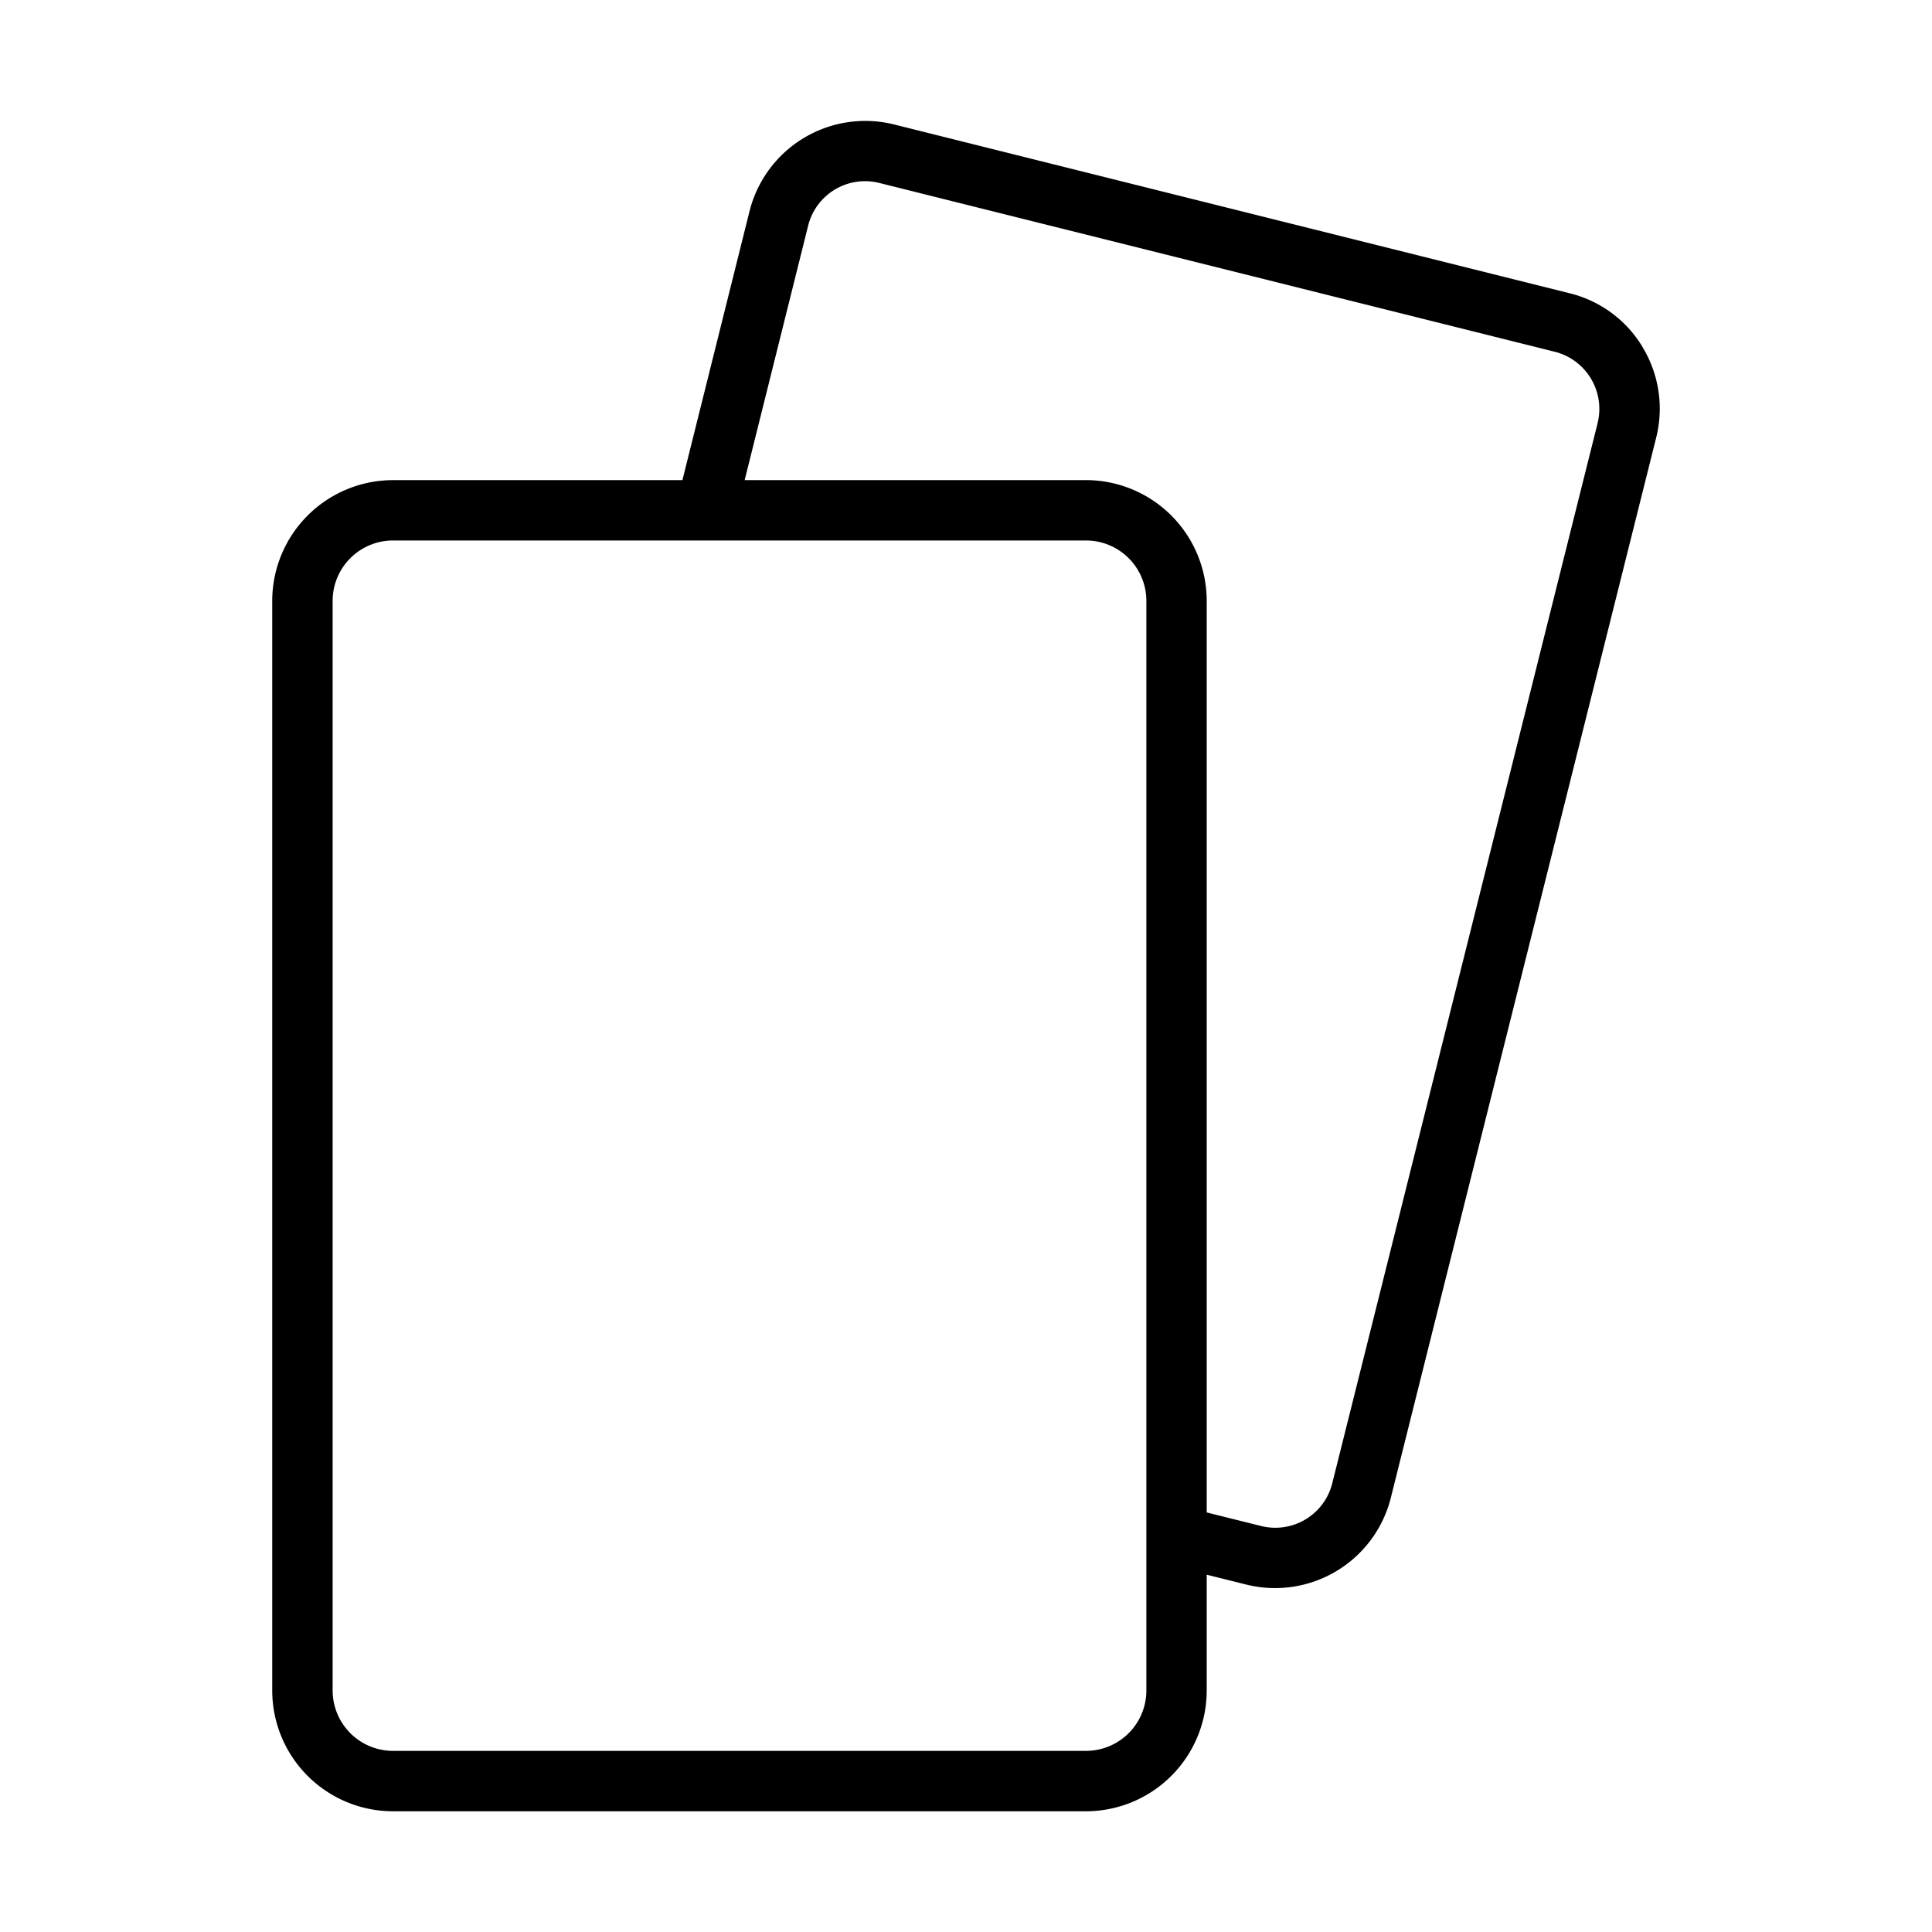 <svg id="Line" height="512" viewBox="0 0 64 64" width="512" xmlns="http://www.w3.org/2000/svg"><path d="m54.422 11.512a3.901 3.901 0 0 0 -2.425-1.797l-22.378-5.592a3.954 3.954 0 0 0 -4.788 2.866l-2.225 8.916h-9.588a4.004 4.004 0 0 0 -4 4v36.096a4.004 4.004 0 0 0 4 4h22.956a4.004 4.004 0 0 0 4-4v-3.837l1.323.33a3.955 3.955 0 0 0 4.773-2.866l8.793-35.129a3.936 3.936 0 0 0 -.442-2.985zm-16.447 44.488a2.002 2.002 0 0 1 -2 2h-22.956a2.002 2.002 0 0 1 -2-2v-36.096a2.002 2.002 0 0 1 2-2h22.956a2.002 2.002 0 0 1 2 2zm14.949-41.987-8.793 35.129a1.943 1.943 0 0 1 -2.35 1.41l-1.807-.45v-30.198a4.004 4.004 0 0 0 -4-4h-11.306l2.104-8.433a1.942 1.942 0 0 1 2.358-1.41l22.383 5.594a1.951 1.951 0 0 1 1.41 2.358z" fill="rgb(0,0,0)"/></svg>